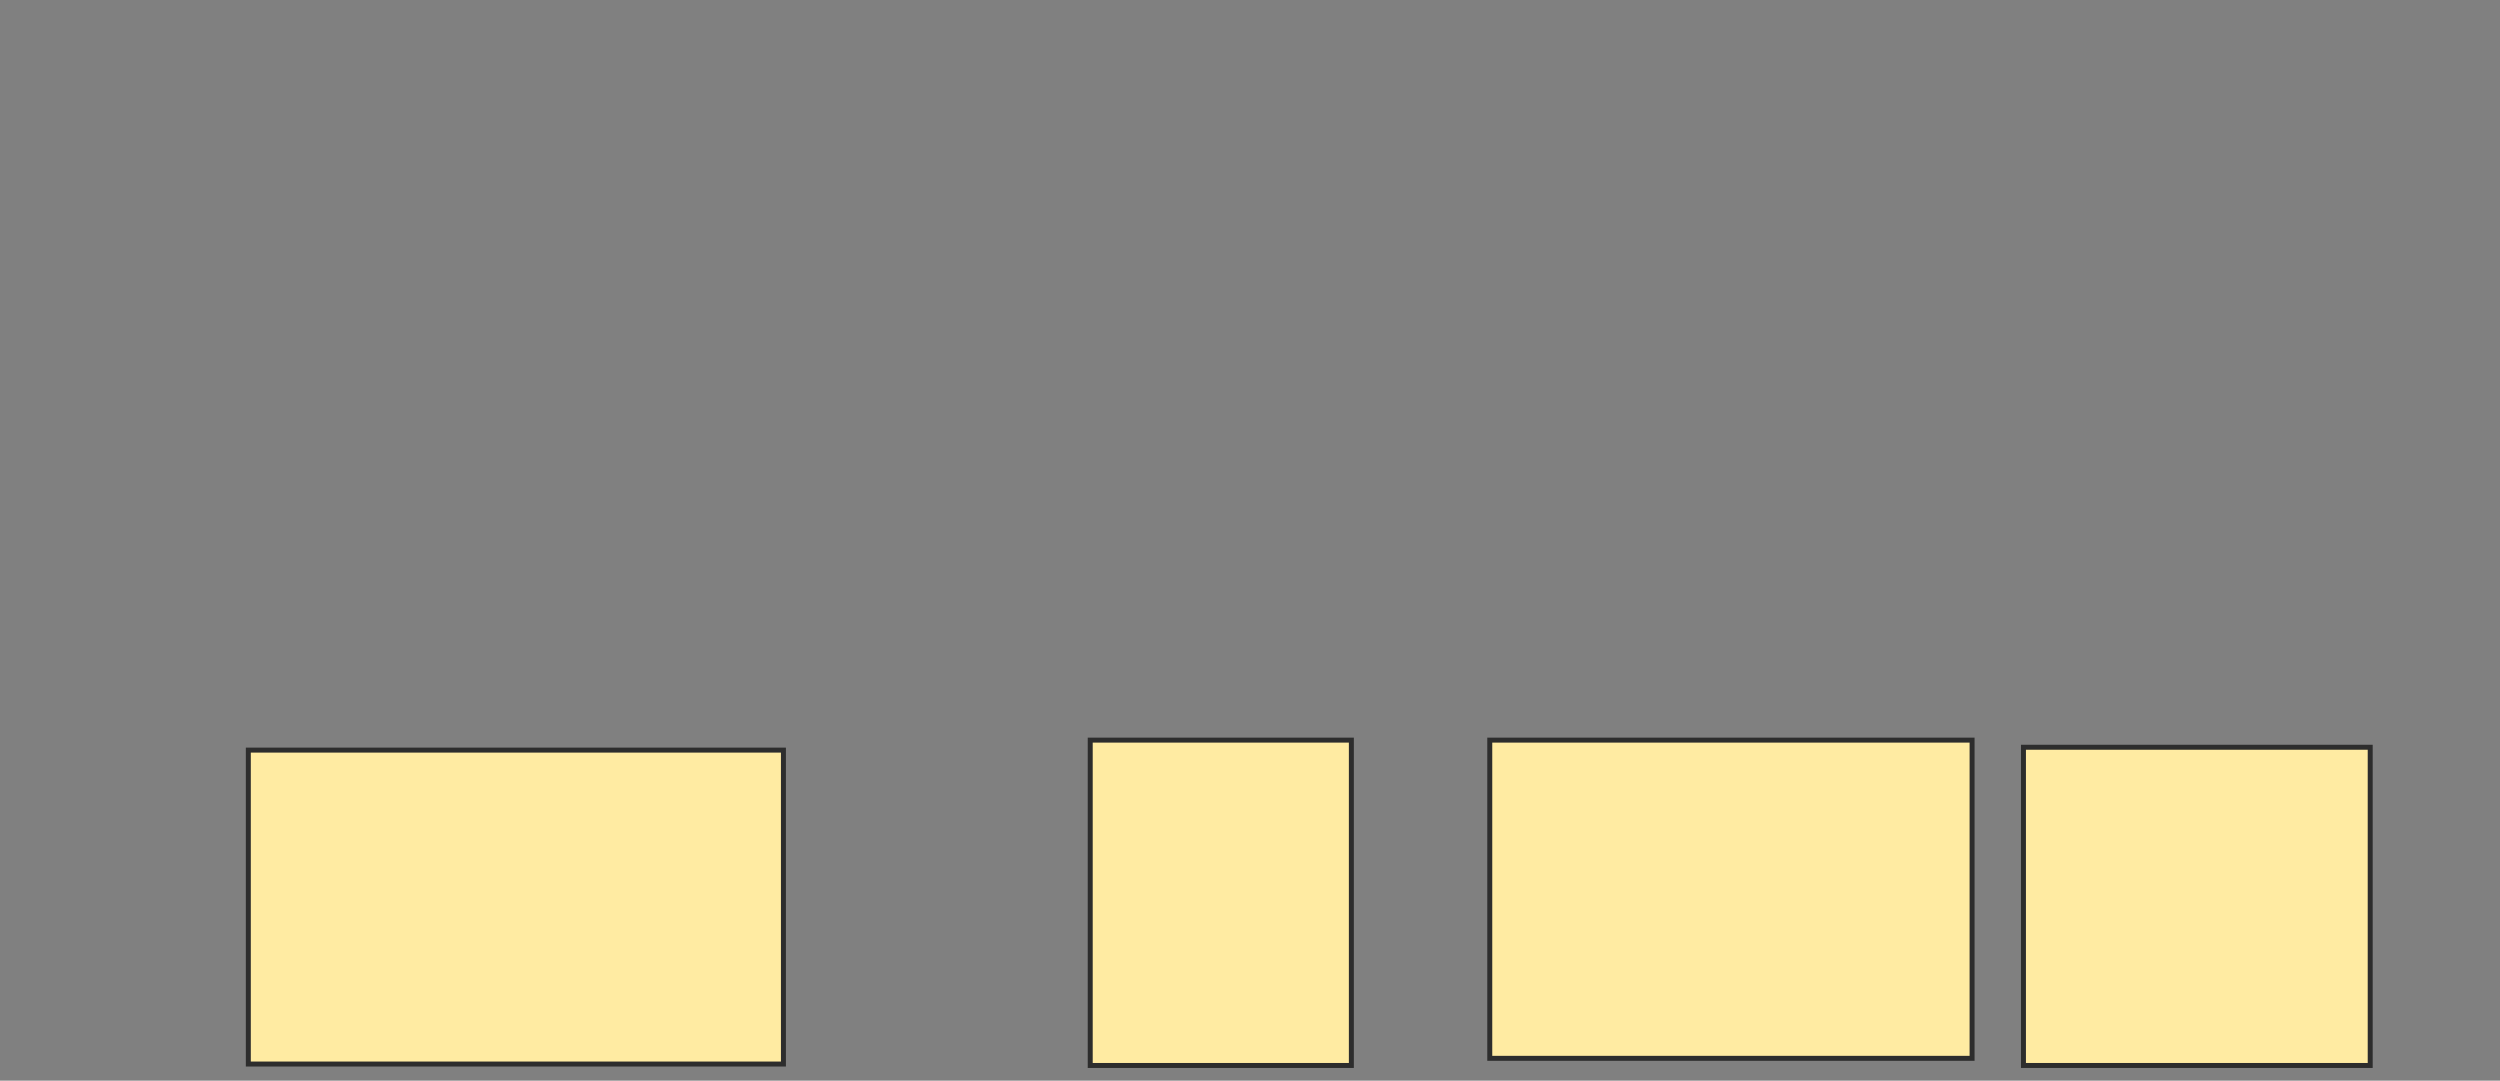 <svg xmlns="http://www.w3.org/2000/svg" width="502" height="217">
 <rect width="100%" height="100%" fill="#808080" stroke="none"/>
 <!-- Created with Image Occlusion Enhanced -->
 <g>
  <title>Labels</title>
 </g>
 <g>
  <title>Masks</title>
  <rect id="632c09ce7560463996e2a330392c0cd8-ao-1" height="63.037" width="107.45" y="150.622" x="49.862" stroke="#2D2D2D" fill="#FFEBA2"/>
  <rect id="632c09ce7560463996e2a330392c0cd8-ao-2" height="65.33" width="52.436" y="148.616" x="218.917" stroke="#2D2D2D" fill="#FFEBA2"/>
  <rect id="632c09ce7560463996e2a330392c0cd8-ao-3" height="63.897" width="96.848" y="148.616" x="299.146" stroke="#2D2D2D" fill="#FFEBA2"/>
  <rect id="632c09ce7560463996e2a330392c0cd8-ao-4" height="63.897" width="69.628" y="150.049" x="406.309" stroke="#2D2D2D" fill="#FFEBA2"/>
 </g>
</svg>